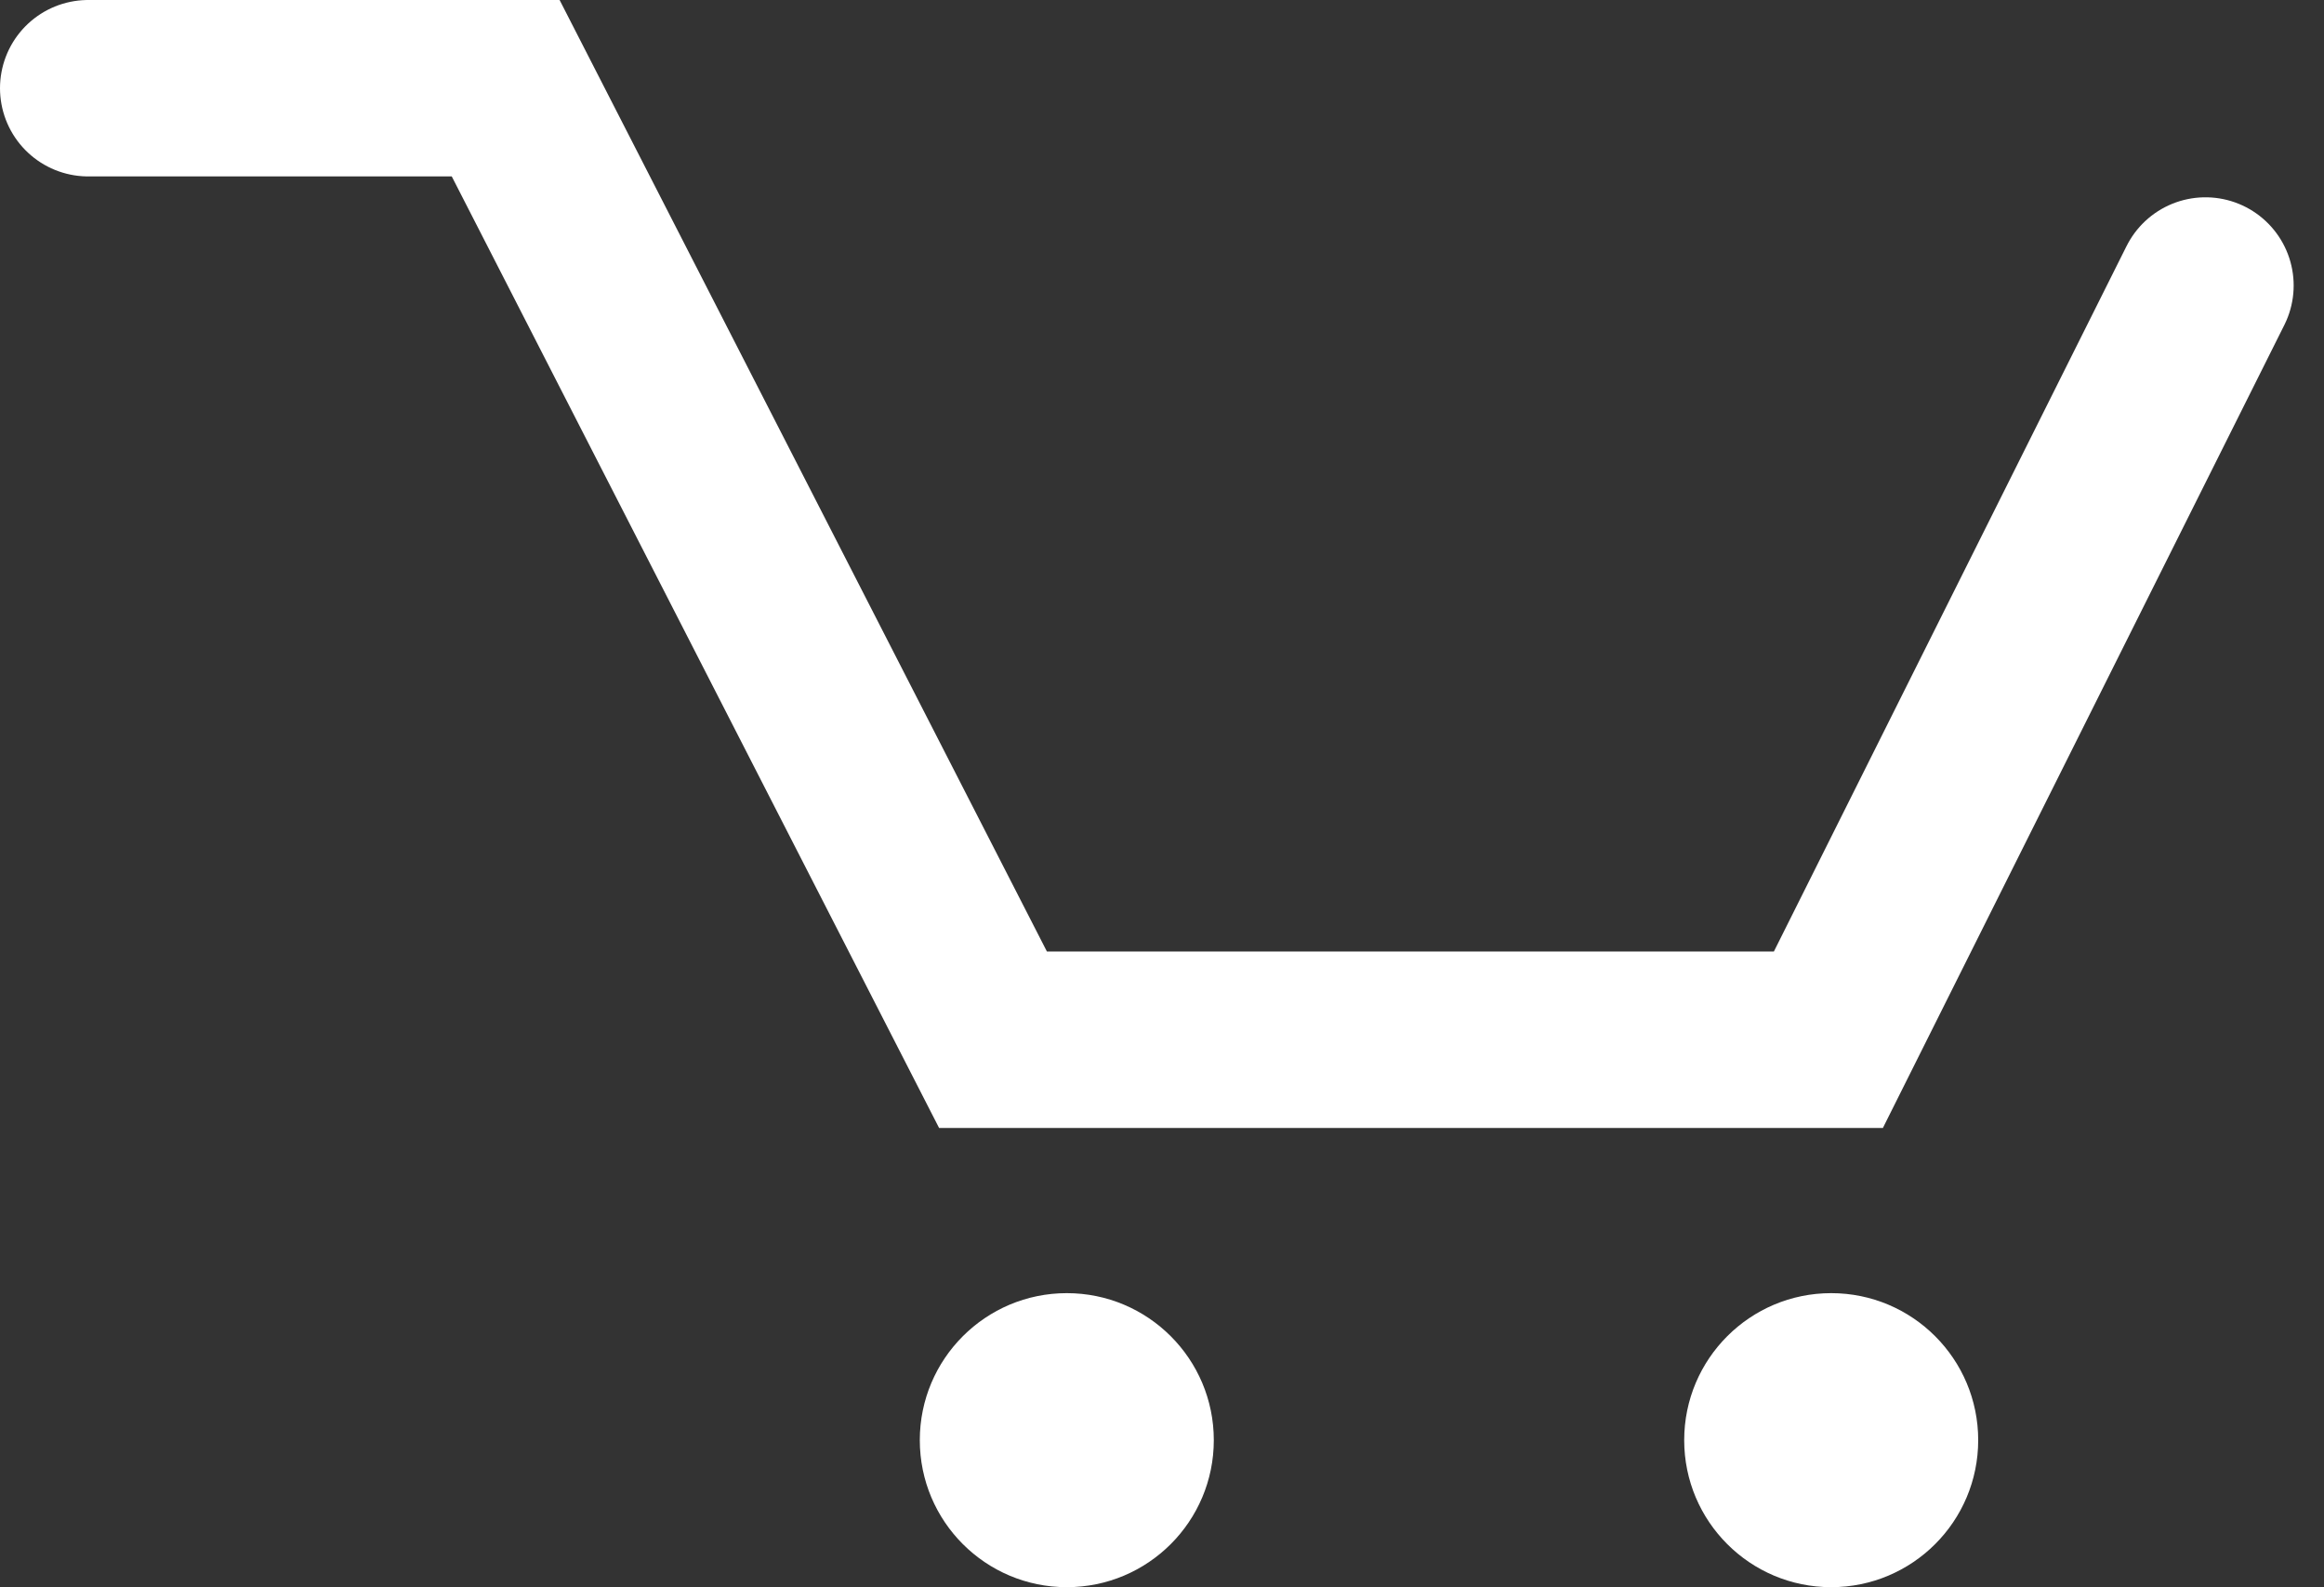<svg xmlns="http://www.w3.org/2000/svg" width="39.524" height="26.99" viewBox="0 0 39.524 26.99">
    <rect x="0" y="0" width="39.524" height="26.99" fill="#333333" stroke="none"/>
    <g id="Group_25" data-name="Group 25" transform="translate(-1192.357 -17.01)">
        <path id="Path_28" data-name="Path 28" d="M-203.143-1592.49h7.1l8.288,16.181h14.207l6.413-12.826" transform="translate(1397 1611)" fill="none" stroke="#fff" stroke-linecap="round" stroke-width="3"/>
        <circle id="Ellipse_29" data-name="Ellipse 29" cx="2.5" cy="2.5" r="2.5" transform="translate(1208 39)" fill="#fff"/>
        <circle id="Ellipse_30" data-name="Ellipse 30" cx="2.5" cy="2.5" r="2.5" transform="translate(1221 39)" fill="#fff"/>
    </g>
</svg>
